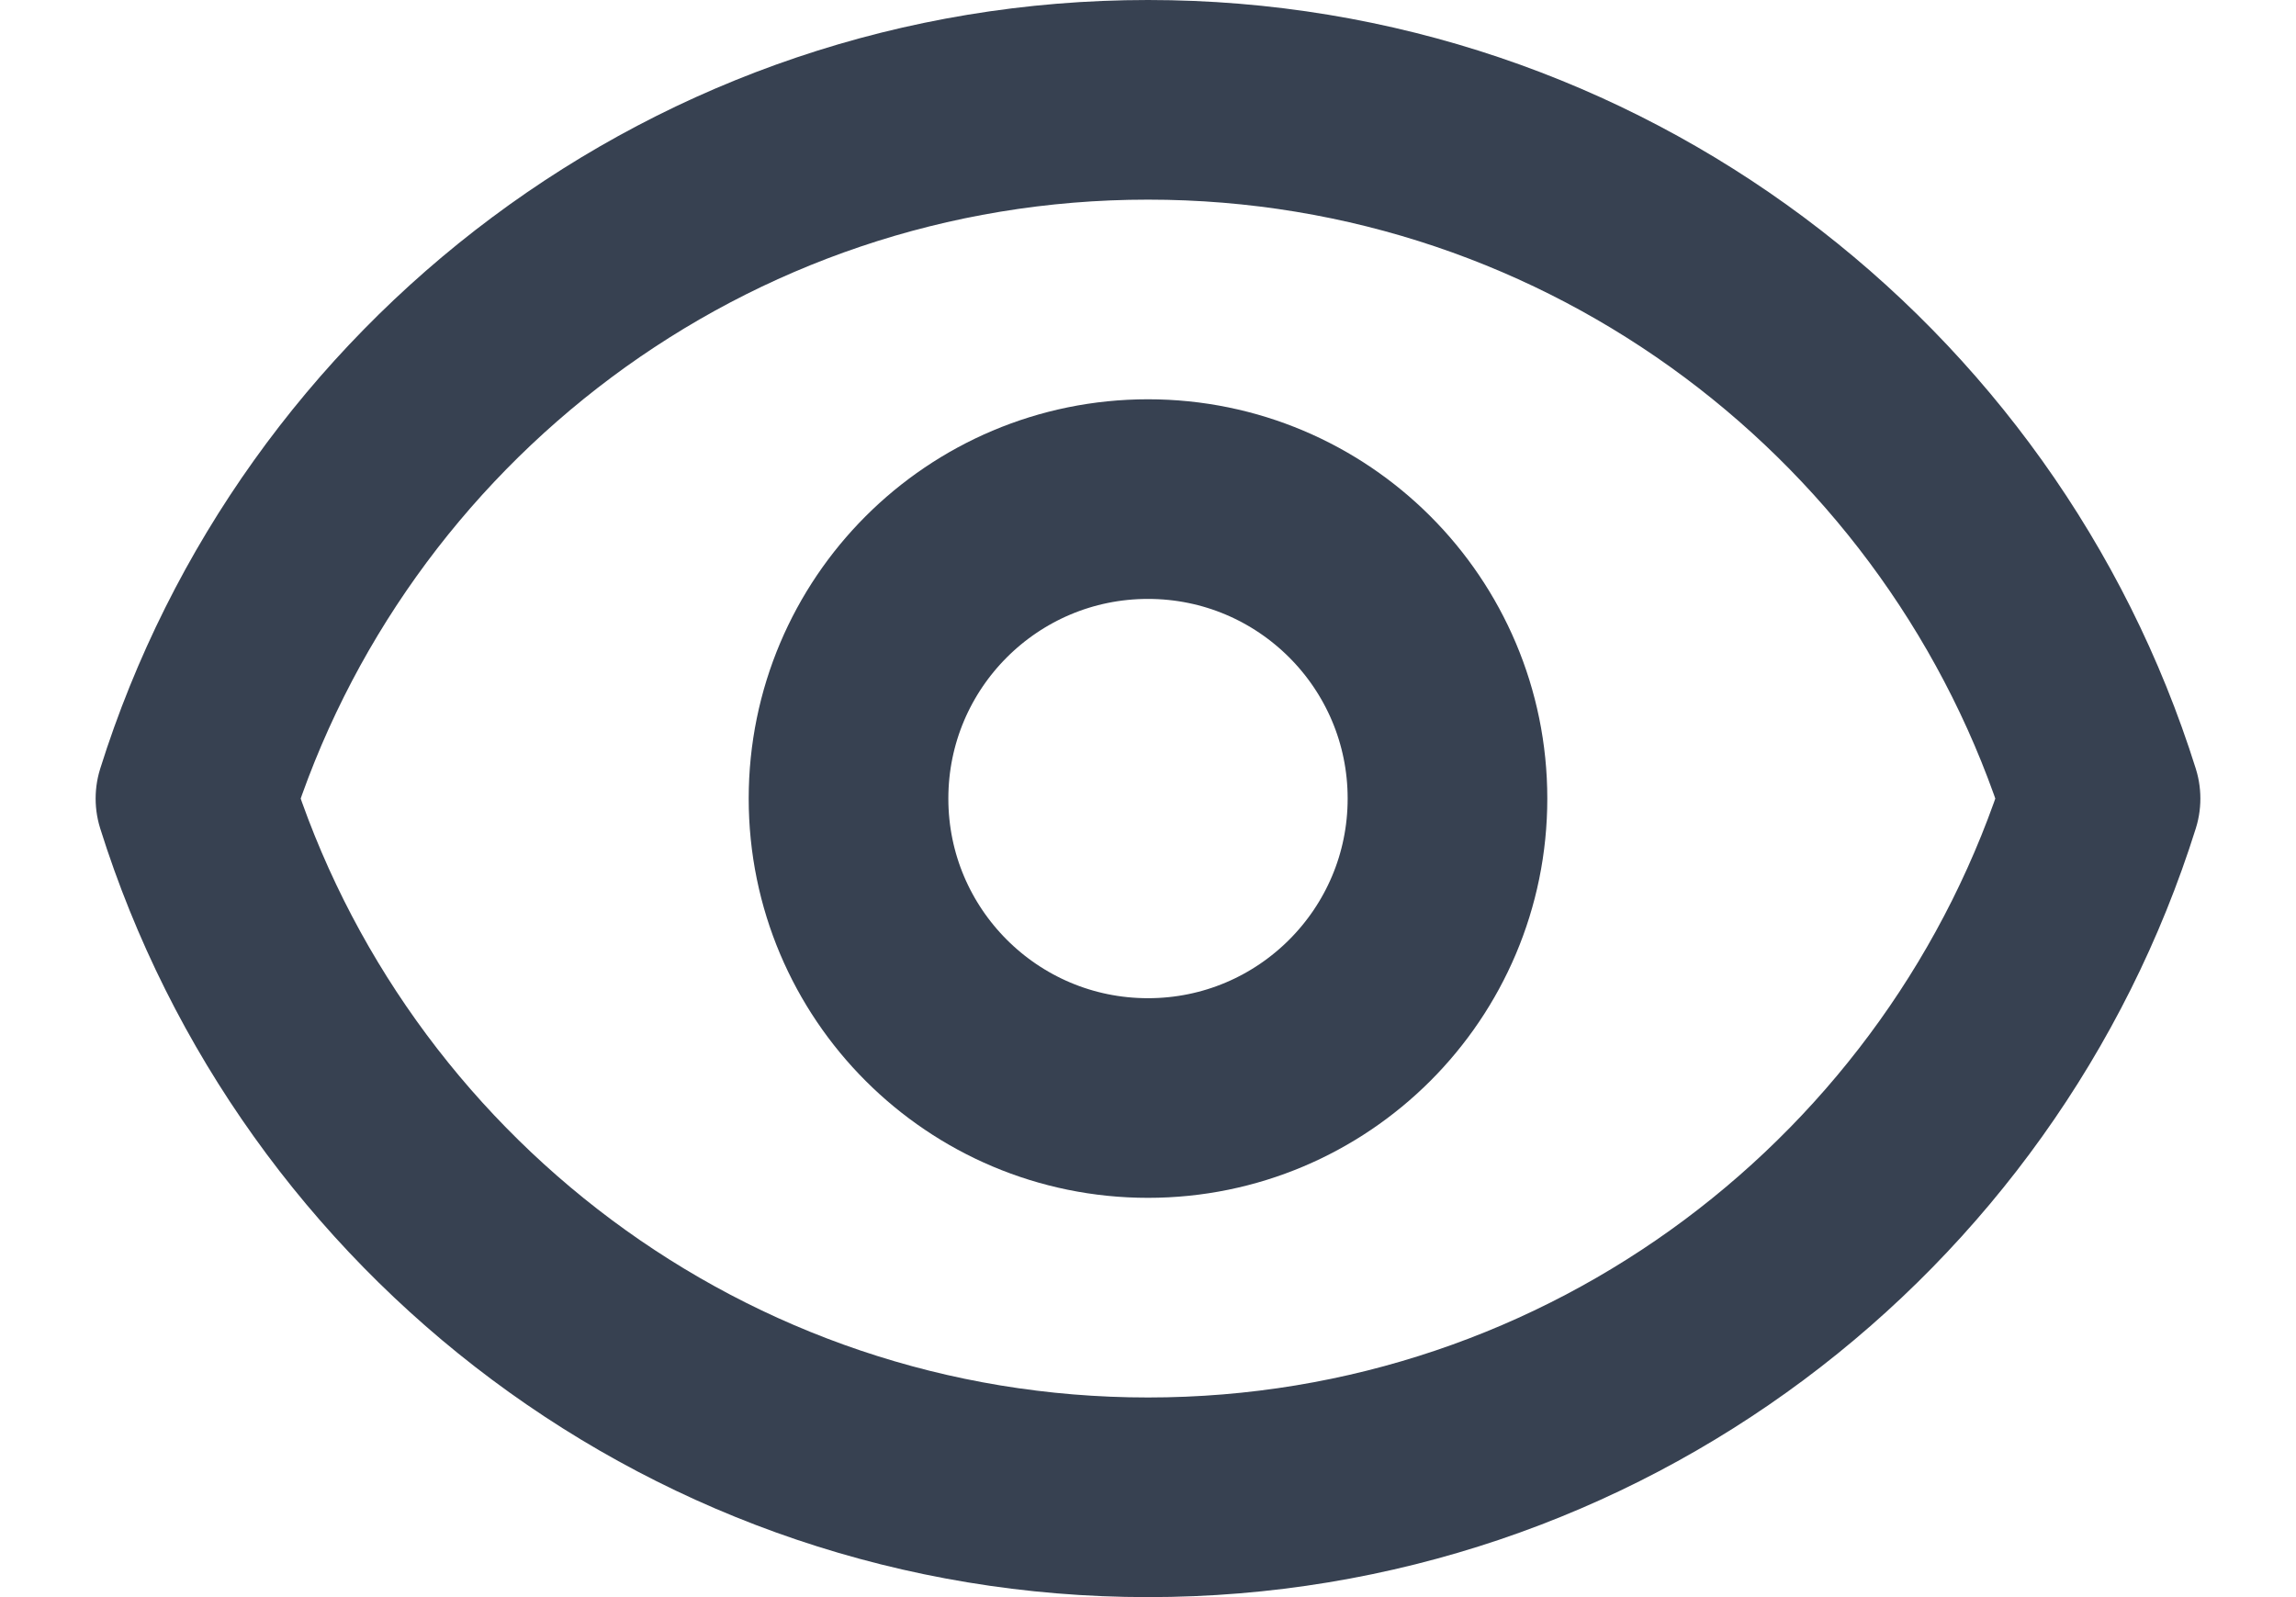 <svg width="23" height="16" viewBox="0 0 23 16" fill="none" xmlns="http://www.w3.org/2000/svg">
<path d="M14.5 8C14.5 9.657 13.157 11 11.5 11C9.843 11 8.5 9.657 8.5 8C8.5 6.343 9.843 5 11.5 5C13.157 5 14.5 6.343 14.5 8Z" stroke="#374151" stroke-width="2" stroke-linecap="round" stroke-linejoin="round"/>
<path d="M1.958 8C3.232 3.943 7.023 1 11.5 1C15.978 1 19.768 3.943 21.042 8C19.768 12.057 15.978 15 11.5 15C7.023 15 3.232 12.057 1.958 8Z" stroke="#374151" stroke-width="2" stroke-linecap="round" stroke-linejoin="round"/>
</svg>
